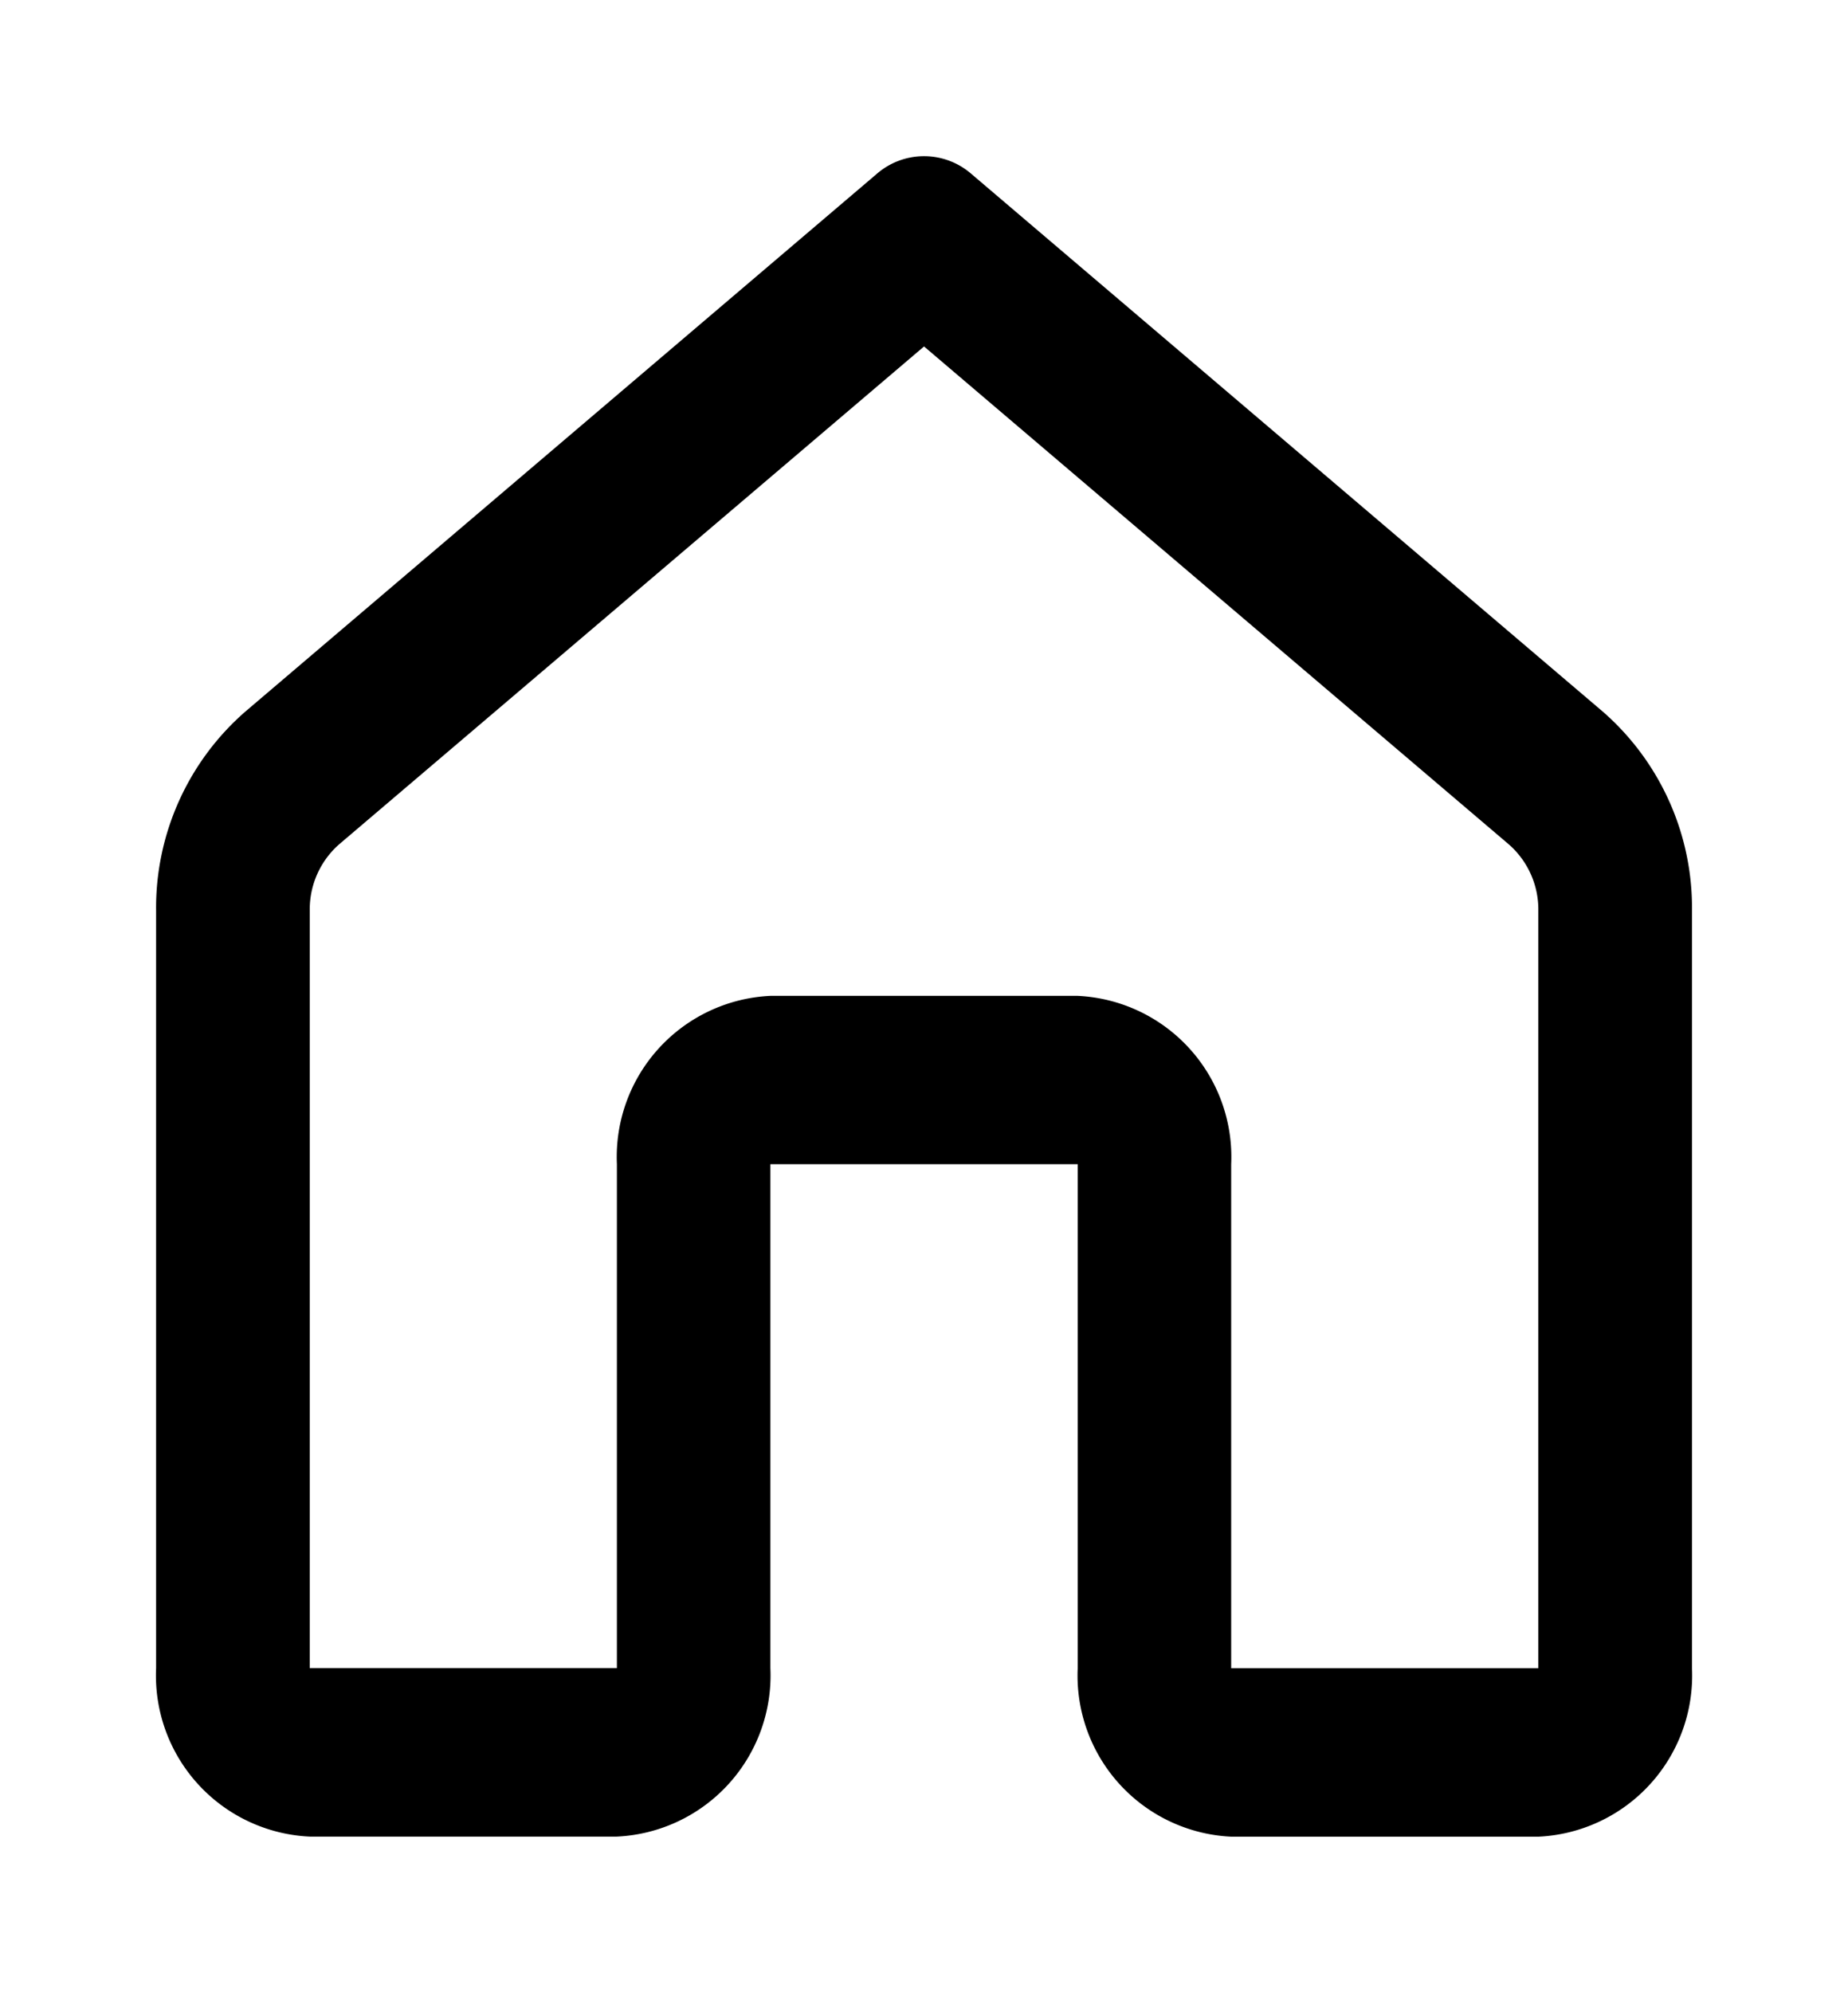 <svg id="Home" xmlns="http://www.w3.org/2000/svg" width="21.961" height="23.669" viewBox="0 0 21.961 23.669">
  <path id="Trazado_48472" data-name="Trazado 48472" d="M12.565,4.21a.856.856,0,0,1,1.122,0L21.193,10.6a3.091,3.091,0,0,1,1.059,2.365v9a1.916,1.916,0,0,1-1.825,2h-3.65a1.916,1.916,0,0,1-1.825-2V15.976H11.3v5.988a1.916,1.916,0,0,1-1.825,2H5.825a1.916,1.916,0,0,1-1.825-2v-9A3.091,3.091,0,0,1,5.059,10.6Zm.561,2.051L6.177,12.174a1.029,1.029,0,0,0-.351.788v9h3.65V15.976a1.916,1.916,0,0,1,1.825-2h3.65a1.916,1.916,0,0,1,1.825,2v5.988h3.65v-9a1.029,1.029,0,0,0-.351-.788Z" transform="translate(-2.145 -2.145)" fill="currentColor"/>
  <path id="Trazado_48473" data-name="Trazado 48473" d="M0,0H21.961V23.669H0Z" fill="none"/>
</svg>
